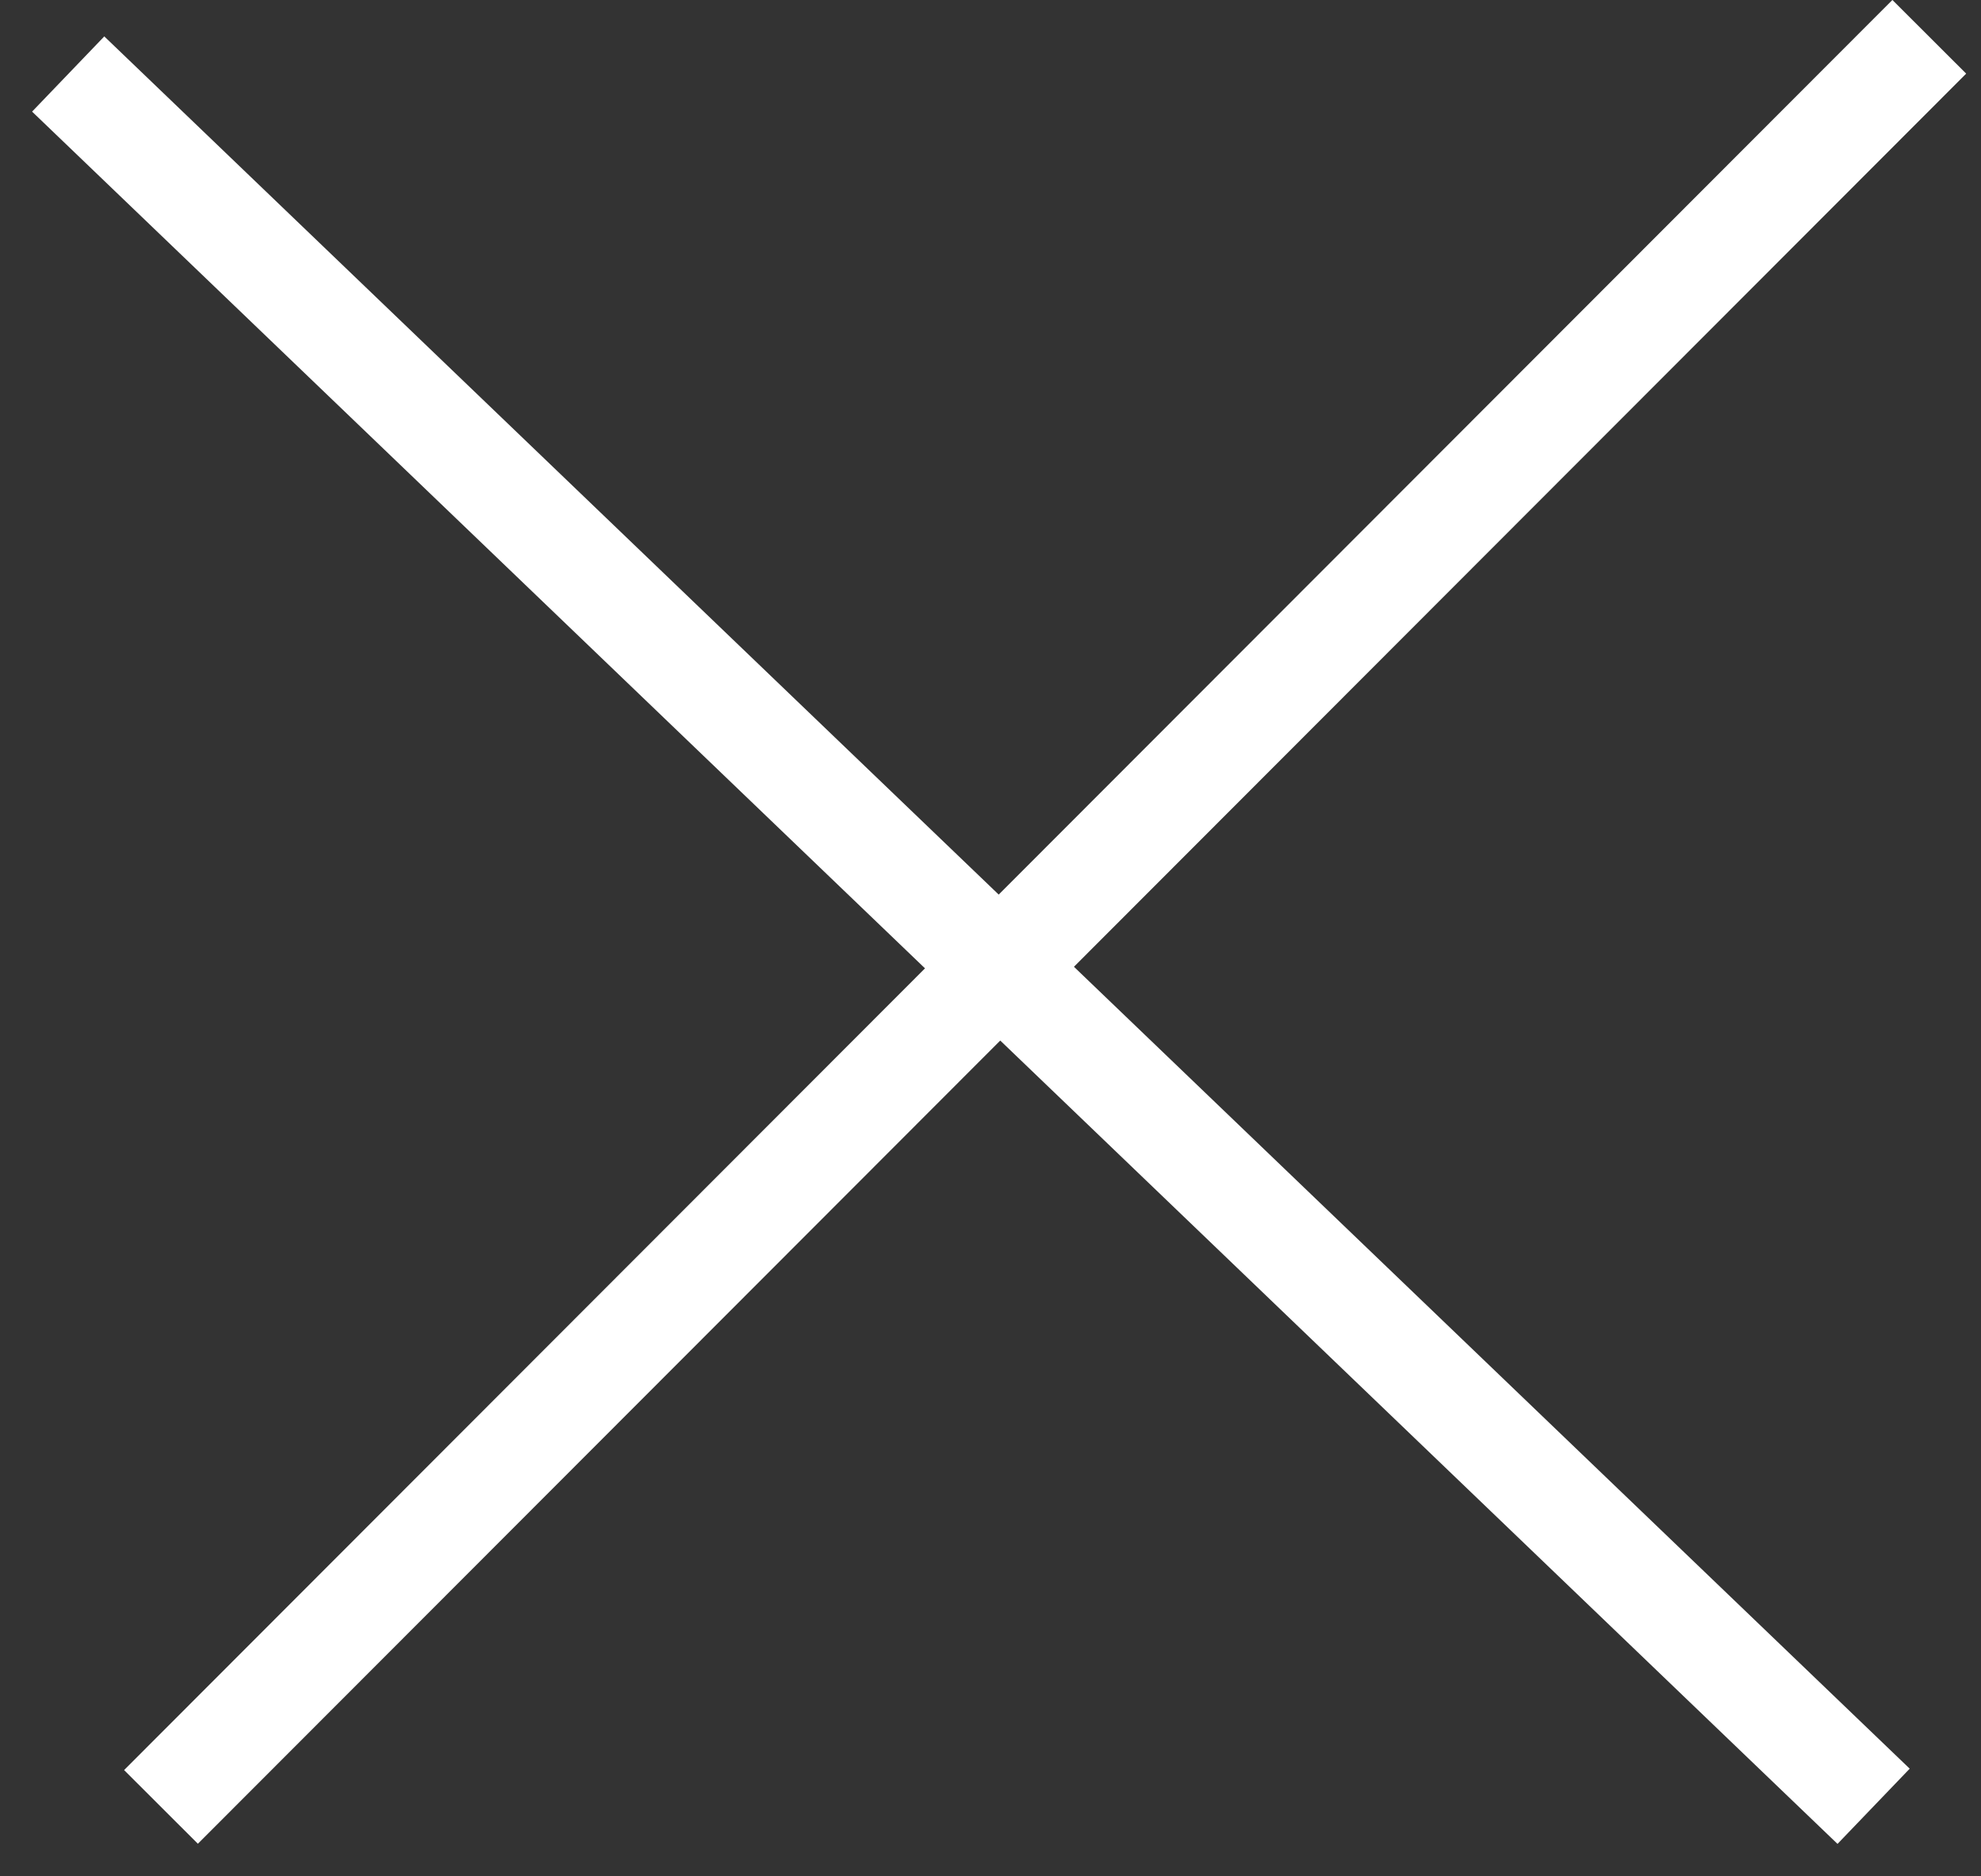 <svg xmlns="http://www.w3.org/2000/svg" width="19" height="18" viewBox="0 0 19 18" fill="none">
  <rect x="0" y="0" width="19" height="18" fill="#333333" stroke="none"/>
  <line x1="17.97" y1="17.328" x2="0.654" y2="0.71" stroke="white"/>
  <line x1="18.504" y1="0.353" x2="1.544" y2="17.334" stroke="white"/>
</svg>
